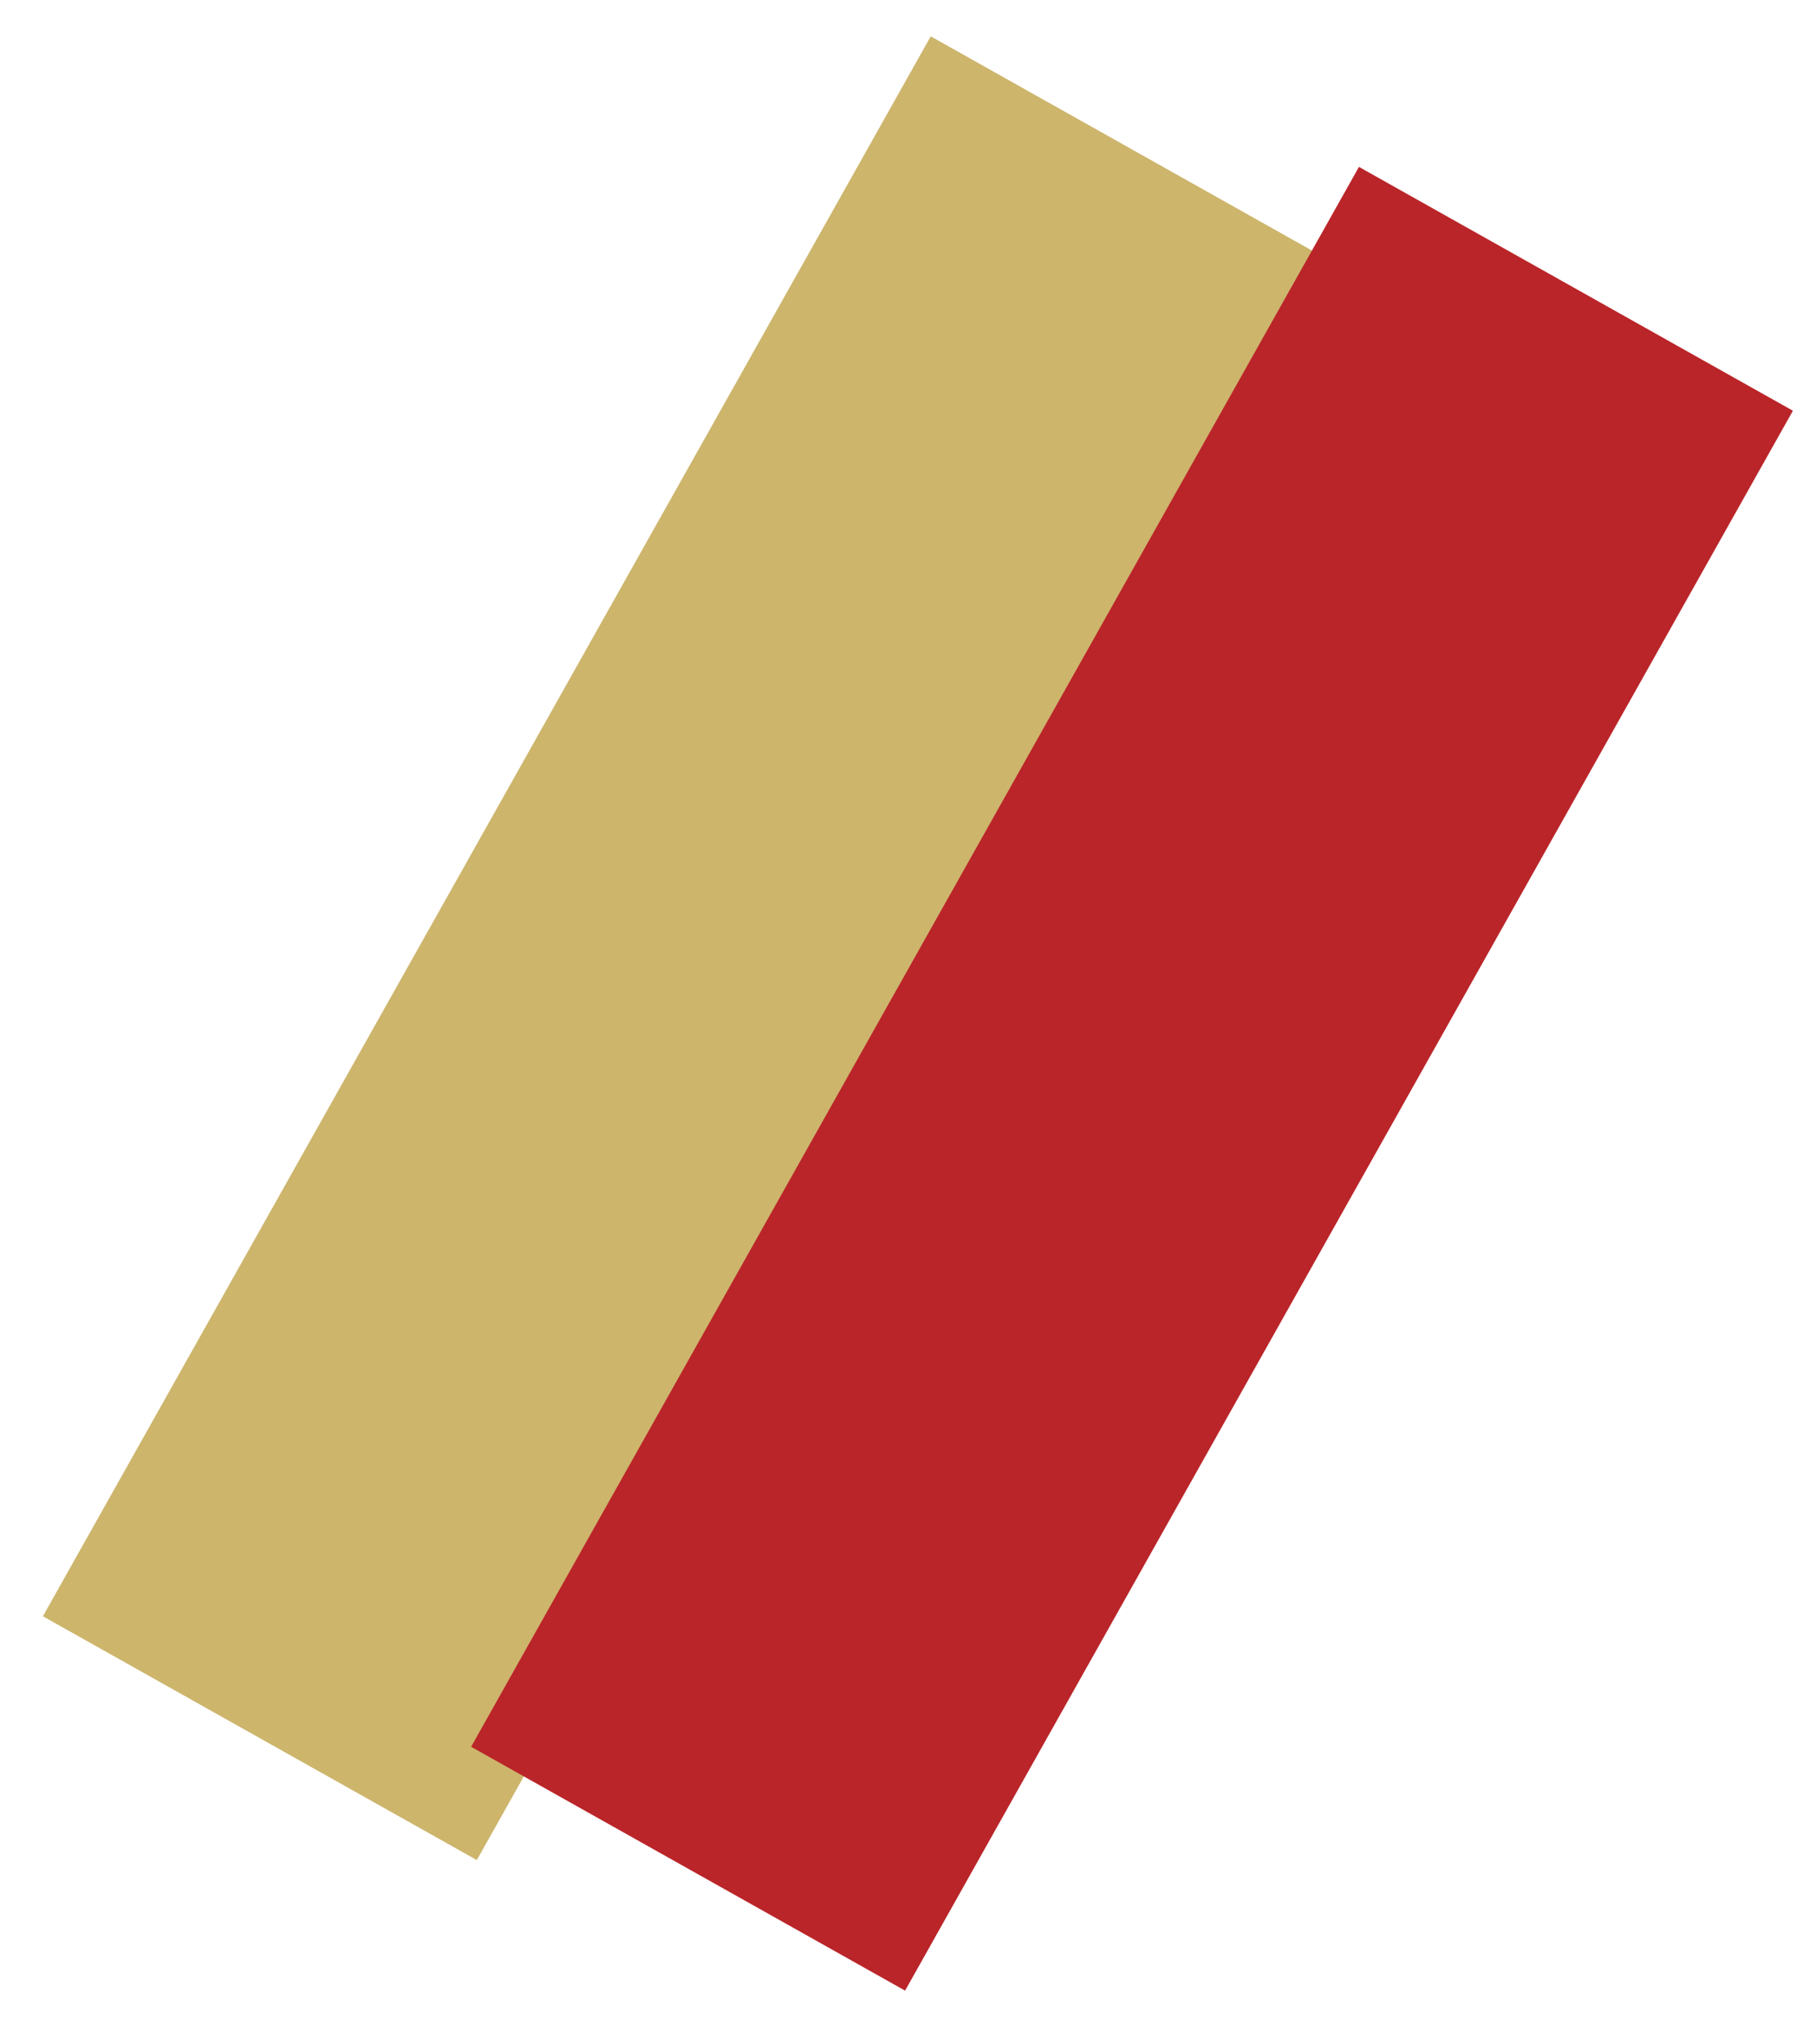 <?xml version="1.0" encoding="utf-8"?>
<!-- Generator: Adobe Illustrator 16.0.0, SVG Export Plug-In . SVG Version: 6.00 Build 0)  -->
<!DOCTYPE svg PUBLIC "-//W3C//DTD SVG 1.0//EN" "http://www.w3.org/TR/2001/REC-SVG-20010904/DTD/svg10.dtd">
<svg version="1.0" id="Layer_1" xmlns="http://www.w3.org/2000/svg" xmlns:xlink="http://www.w3.org/1999/xlink" x="0px" y="0px"
	 width="41.45px" height="46.659px" viewBox="0 0 41.45 46.659" enable-background="new 0 0 41.45 46.659" xml:space="preserve">
<rect x="10.388" y="0.958" transform="matrix(0.872 0.49 -0.49 0.872 12.655 -5.096)" fill="#CDB56C" width="11.358" height="41.357"/>
<rect x="20.156" y="3.937" transform="matrix(0.872 0.49 -0.49 0.872 15.371 -9.5)" fill="#BA2529" width="11.359" height="41.356"/>
</svg>
